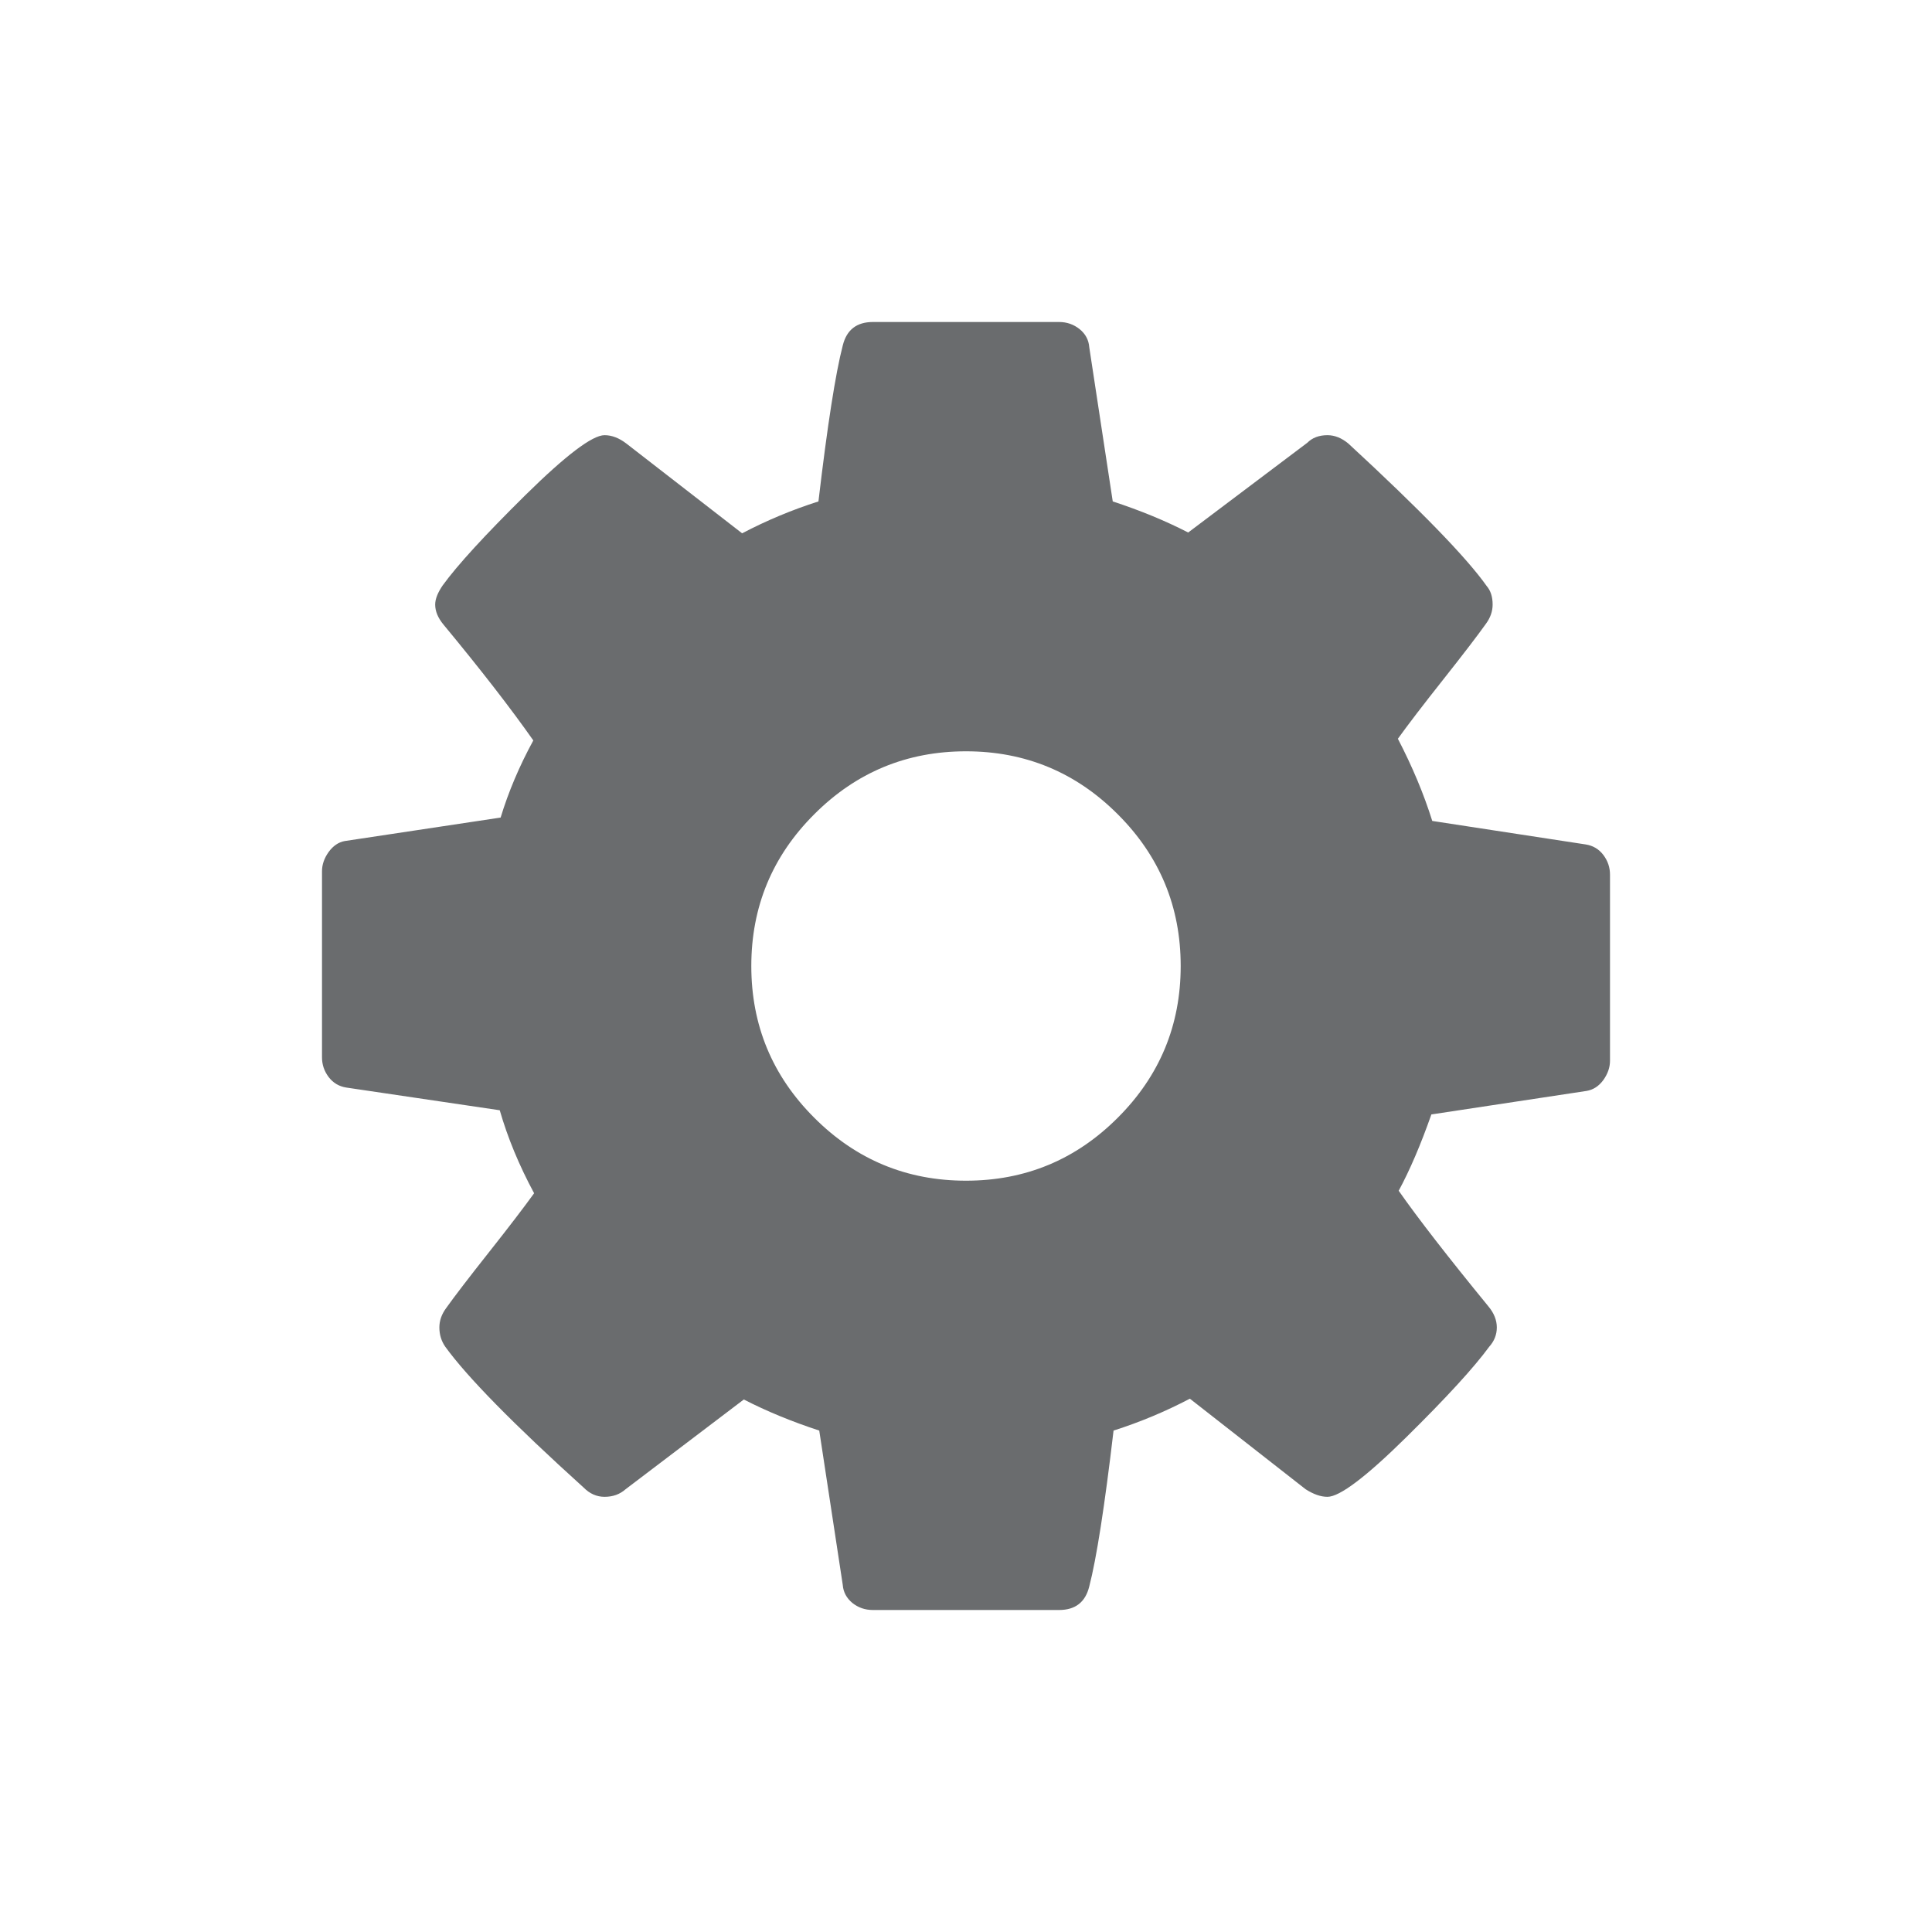 <svg width="24" height="24" viewBox="0 0 24 24" fill="none" xmlns="http://www.w3.org/2000/svg">
<path d="M13.885 13.885C14.406 13.365 14.667 12.736 14.667 12C14.667 11.264 14.406 10.635 13.885 10.115C13.365 9.594 12.736 9.333 12 9.333C11.264 9.333 10.635 9.594 10.115 10.115C9.594 10.635 9.333 11.264 9.333 12C9.333 12.736 9.594 13.365 10.115 13.885C10.635 14.406 11.264 14.667 12 14.667C12.736 14.667 13.365 14.406 13.885 13.885ZM20 10.865V13.177C20 13.26 19.972 13.34 19.917 13.417C19.861 13.493 19.792 13.538 19.708 13.552L17.781 13.844C17.649 14.219 17.514 14.535 17.375 14.792C17.618 15.139 17.99 15.618 18.49 16.229C18.559 16.312 18.594 16.399 18.594 16.49C18.594 16.58 18.562 16.66 18.5 16.729C18.312 16.986 17.969 17.361 17.469 17.854C16.969 18.347 16.642 18.594 16.49 18.594C16.406 18.594 16.316 18.562 16.219 18.5L14.781 17.375C14.476 17.535 14.16 17.667 13.833 17.771C13.722 18.715 13.621 19.361 13.531 19.708C13.483 19.903 13.358 20 13.156 20H10.844C10.746 20 10.662 19.971 10.588 19.912C10.516 19.852 10.476 19.778 10.469 19.688L10.177 17.771C9.837 17.66 9.524 17.531 9.24 17.385L7.771 18.5C7.701 18.562 7.615 18.594 7.51 18.594C7.413 18.594 7.326 18.556 7.25 18.479C6.375 17.688 5.802 17.104 5.531 16.729C5.483 16.66 5.458 16.58 5.458 16.49C5.458 16.406 5.486 16.326 5.542 16.25C5.646 16.104 5.823 15.873 6.073 15.557C6.323 15.241 6.51 14.996 6.635 14.823C6.448 14.476 6.306 14.132 6.208 13.792L4.302 13.51C4.212 13.496 4.139 13.453 4.083 13.38C4.028 13.307 4 13.226 4 13.135V10.823C4 10.74 4.028 10.66 4.083 10.583C4.139 10.507 4.205 10.462 4.281 10.448L6.219 10.156C6.316 9.837 6.451 9.517 6.625 9.198C6.347 8.802 5.976 8.323 5.51 7.76C5.441 7.677 5.406 7.594 5.406 7.51C5.406 7.441 5.438 7.361 5.5 7.271C5.681 7.021 6.023 6.648 6.526 6.151C7.03 5.655 7.358 5.406 7.51 5.406C7.601 5.406 7.691 5.441 7.781 5.51L9.219 6.625C9.524 6.465 9.84 6.333 10.167 6.229C10.278 5.285 10.379 4.639 10.469 4.292C10.517 4.097 10.642 4 10.844 4H13.156C13.254 4 13.338 4.03 13.412 4.089C13.484 4.148 13.524 4.222 13.531 4.312L13.823 6.229C14.163 6.34 14.476 6.469 14.76 6.615L16.24 5.5C16.302 5.438 16.385 5.406 16.49 5.406C16.58 5.406 16.667 5.441 16.75 5.51C17.646 6.337 18.219 6.927 18.469 7.281C18.517 7.337 18.542 7.413 18.542 7.51C18.542 7.594 18.514 7.674 18.458 7.75C18.354 7.896 18.177 8.127 17.927 8.443C17.677 8.759 17.49 9.003 17.365 9.177C17.545 9.524 17.688 9.865 17.792 10.198L19.698 10.49C19.788 10.504 19.861 10.547 19.917 10.62C19.972 10.693 20 10.774 20 10.865Z" fill="#6A6C6E"/>
</svg>
